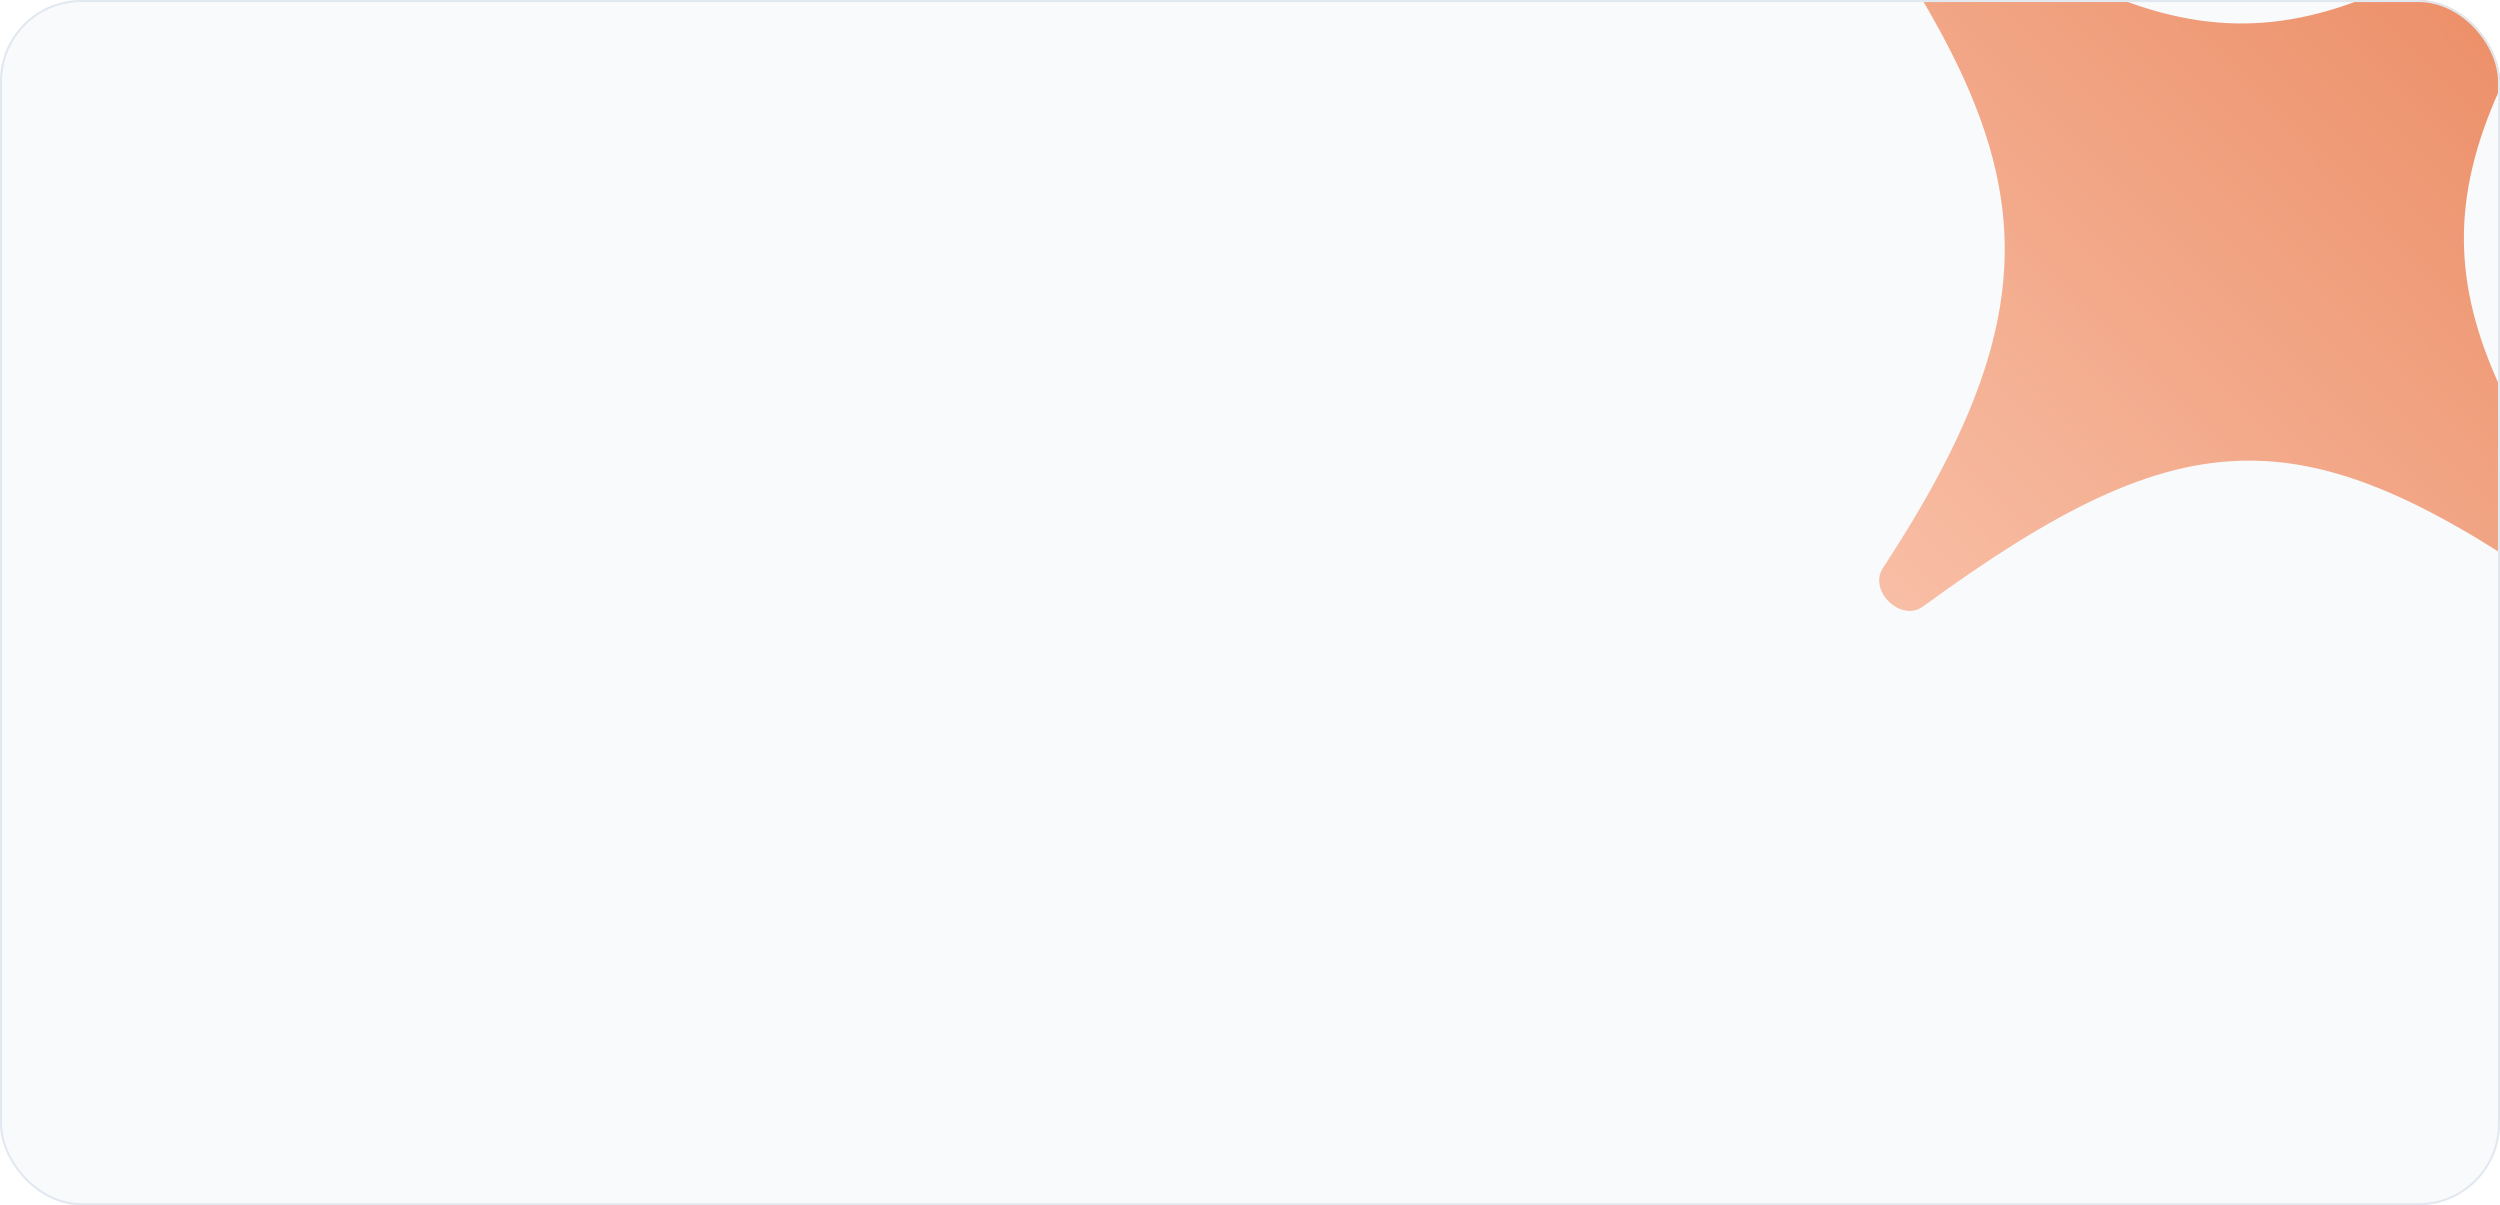 <svg width="614" height="296" viewBox="0 0 614 296" fill="none" xmlns="http://www.w3.org/2000/svg">
<g clip-path="url(#clip0_431_39157)">
<rect width="614" height="296" rx="20" fill="#F8FAFC"/>
<g opacity="0.68" filter="url(#filter0_f_431_39157)">
<path d="M465.018 -33.155C459.709 -37.003 452.537 -30.092 456.252 -24.689C499.011 37.501 507.132 71.424 462.455 139.474C458.779 145.073 466.852 152.919 472.263 148.972C537.348 101.495 566.183 101.269 631.94 147.794C637.407 151.663 644.92 144.041 640.973 138.63C593.495 73.545 593.27 44.711 639.795 -21.046C643.663 -26.514 636.042 -34.026 630.631 -30.079C563.62 18.803 535.037 17.595 465.018 -33.155Z" fill="url(#paint0_linear_431_39157)"/>
</g>
</g>
<rect x="0.25" y="0.25" width="613.5" height="295.5" rx="19.75" stroke="#E2E8F0" stroke-width="0.5"/>
<defs>
<filter id="filter0_f_431_39157" x="378.026" y="-111.471" width="341.249" height="338.711" filterUnits="userSpaceOnUse" color-interpolation-filters="sRGB">
<feFlood flood-opacity="0" result="BackgroundImageFix"/>
<feBlend mode="normal" in="SourceGraphic" in2="BackgroundImageFix" result="shape"/>
<feGaussianBlur stdDeviation="38.6" result="effect1_foregroundBlur_431_39157"/>
</filter>
<linearGradient id="paint0_linear_431_39157" x1="668.486" y1="-59.318" x2="435.943" y2="171.537" gradientUnits="userSpaceOnUse">
<stop stop-color="#DF4300"/>
<stop offset="1" stop-color="#FBAF8D"/>
</linearGradient>
<clipPath id="clip0_431_39157">
<rect width="614" height="296" rx="20" fill="white"/>
</clipPath>
</defs>
</svg>
